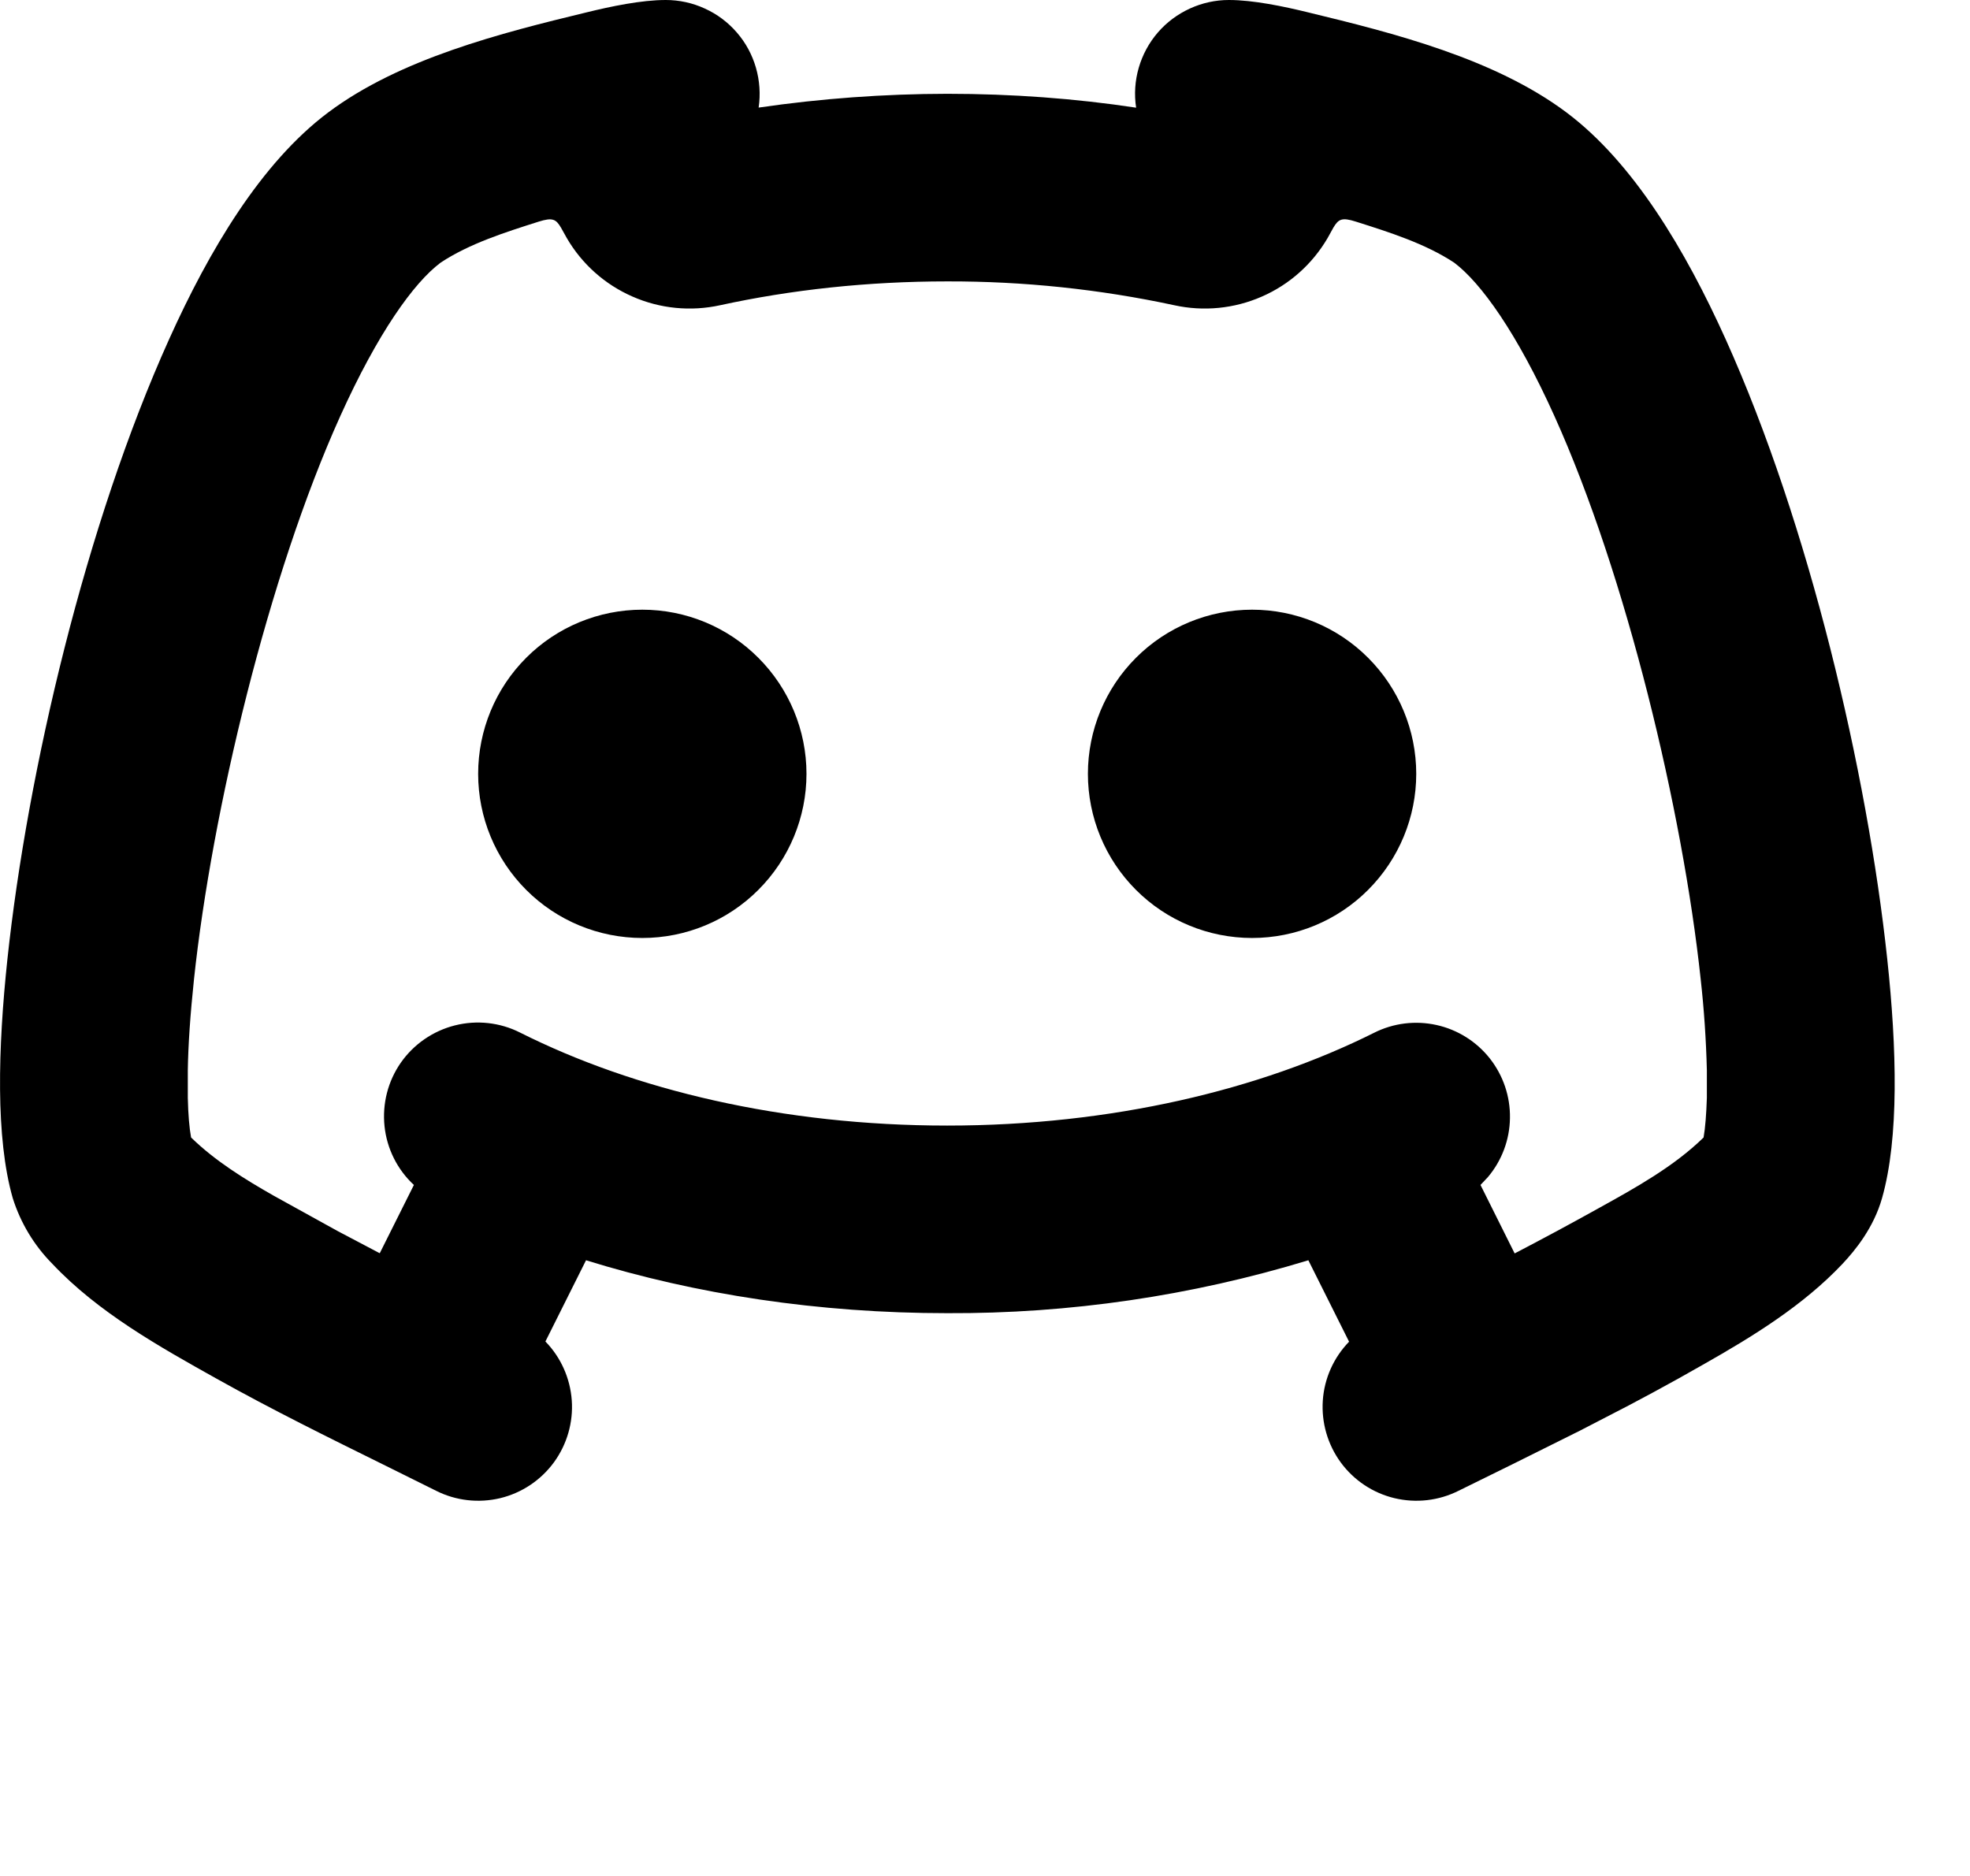 <svg width="21" height="20" viewBox="0 0 21 20" fill="none" xmlns="http://www.w3.org/2000/svg">
<path d="M13.1 5.12861e-07C13.359 5.12861e-07 13.684 0.068 13.945 0.132C14.855 0.352 15.934 0.625 16.7 1.2C17.413 1.735 17.967 2.668 18.395 3.616C19.285 5.591 19.904 8.224 20.118 10.226C20.22 11.176 20.245 12.132 20.062 12.775C19.972 13.091 19.777 13.329 19.64 13.475C19.222 13.918 18.684 14.249 18.152 14.55L17.888 14.699C17.714 14.796 17.539 14.89 17.363 14.983L16.841 15.253L16.124 15.61L15.547 15.894C15.335 16 15.094 16.027 14.864 15.972C14.635 15.917 14.432 15.782 14.292 15.591C14.153 15.401 14.085 15.167 14.101 14.931C14.117 14.696 14.216 14.474 14.381 14.304L13.947 13.436C12.699 13.816 11.401 14.006 10.097 14C8.727 14 7.42 13.8 6.247 13.436L5.814 14.302C5.979 14.471 6.078 14.694 6.095 14.929C6.112 15.165 6.044 15.399 5.905 15.59C5.765 15.781 5.563 15.916 5.333 15.972C5.103 16.027 4.861 16 4.65 15.894L4.106 15.624C3.502 15.326 2.898 15.028 2.31 14.699C1.696 14.356 1.045 13.991 0.558 13.474C0.363 13.277 0.219 13.037 0.136 12.774C-0.048 12.132 -0.022 11.177 0.079 10.226C0.293 8.224 0.912 5.591 1.803 3.616C2.23 2.668 2.784 1.735 3.497 1.2C4.263 0.625 5.342 0.352 6.252 0.132C6.513 0.068 6.837 5.12861e-07 7.097 5.12861e-07C7.241 -0 7.383 0.031 7.513 0.091C7.644 0.15 7.761 0.238 7.855 0.347C7.949 0.455 8.018 0.583 8.058 0.721C8.098 0.86 8.108 1.005 8.087 1.147C8.752 1.05 9.424 1.001 10.097 1C10.788 1 11.463 1.05 12.111 1.148C12.089 1.006 12.099 0.86 12.139 0.722C12.179 0.584 12.248 0.456 12.342 0.347C12.436 0.238 12.553 0.151 12.684 0.091C12.815 0.031 12.956 -0 13.1 5.12861e-07ZM14.454 2.363C14.304 2.315 14.268 2.336 14.214 2.426L14.152 2.538C13.99 2.815 13.745 3.034 13.451 3.162C13.157 3.291 12.83 3.323 12.517 3.254C11.721 3.083 10.91 2.998 10.097 3C9.245 3 8.43 3.09 7.677 3.254C7.363 3.323 7.036 3.291 6.743 3.162C6.449 3.034 6.203 2.815 6.042 2.538L5.98 2.427C5.927 2.337 5.891 2.316 5.742 2.363C5.386 2.476 5.004 2.597 4.697 2.8C4.41 3.015 4.027 3.55 3.626 4.439C2.86 6.136 2.26 8.643 2.068 10.439C2.028 10.819 2.006 11.143 2.002 11.411V11.705C2.006 11.883 2.018 12.024 2.037 12.127C2.291 12.375 2.605 12.57 2.92 12.749L3.602 13.126L4.048 13.361L4.412 12.633C4.235 12.469 4.124 12.246 4.099 12.007C4.074 11.767 4.135 11.527 4.273 11.329C4.411 11.132 4.616 10.991 4.849 10.932C5.083 10.873 5.33 10.9 5.545 11.009C6.761 11.62 8.343 12 10.097 12C11.851 12 13.433 11.618 14.649 11.01C14.854 10.907 15.089 10.878 15.314 10.928C15.539 10.978 15.739 11.104 15.882 11.285C16.024 11.466 16.1 11.69 16.096 11.92C16.093 12.15 16.01 12.372 15.862 12.548L15.782 12.633L16.146 13.363C16.444 13.208 16.743 13.047 17.043 12.88C17.433 12.664 17.843 12.437 18.16 12.127C18.178 12.024 18.189 11.883 18.195 11.705V11.411C18.187 11.086 18.165 10.761 18.129 10.438C17.937 8.643 17.337 6.136 16.571 4.438C16.171 3.55 15.787 3.015 15.501 2.8C15.193 2.597 14.811 2.476 14.454 2.363ZM6.847 6.5C7.311 6.5 7.756 6.684 8.084 7.013C8.412 7.341 8.597 7.786 8.597 8.25C8.597 8.714 8.412 9.159 8.084 9.487C7.756 9.816 7.311 10 6.847 10C6.383 10 5.937 9.816 5.609 9.487C5.281 9.159 5.097 8.714 5.097 8.25C5.097 7.786 5.281 7.341 5.609 7.013C5.937 6.684 6.383 6.5 6.847 6.5ZM13.347 6.5C13.811 6.5 14.256 6.684 14.584 7.013C14.912 7.341 15.097 7.786 15.097 8.25C15.097 8.714 14.912 9.159 14.584 9.487C14.256 9.816 13.811 10 13.347 10C12.883 10 12.437 9.816 12.109 9.487C11.781 9.159 11.597 8.714 11.597 8.25C11.597 7.786 11.781 7.341 12.109 7.013C12.437 6.684 12.883 6.5 13.347 6.5Z" fill="black"/>
</svg>
